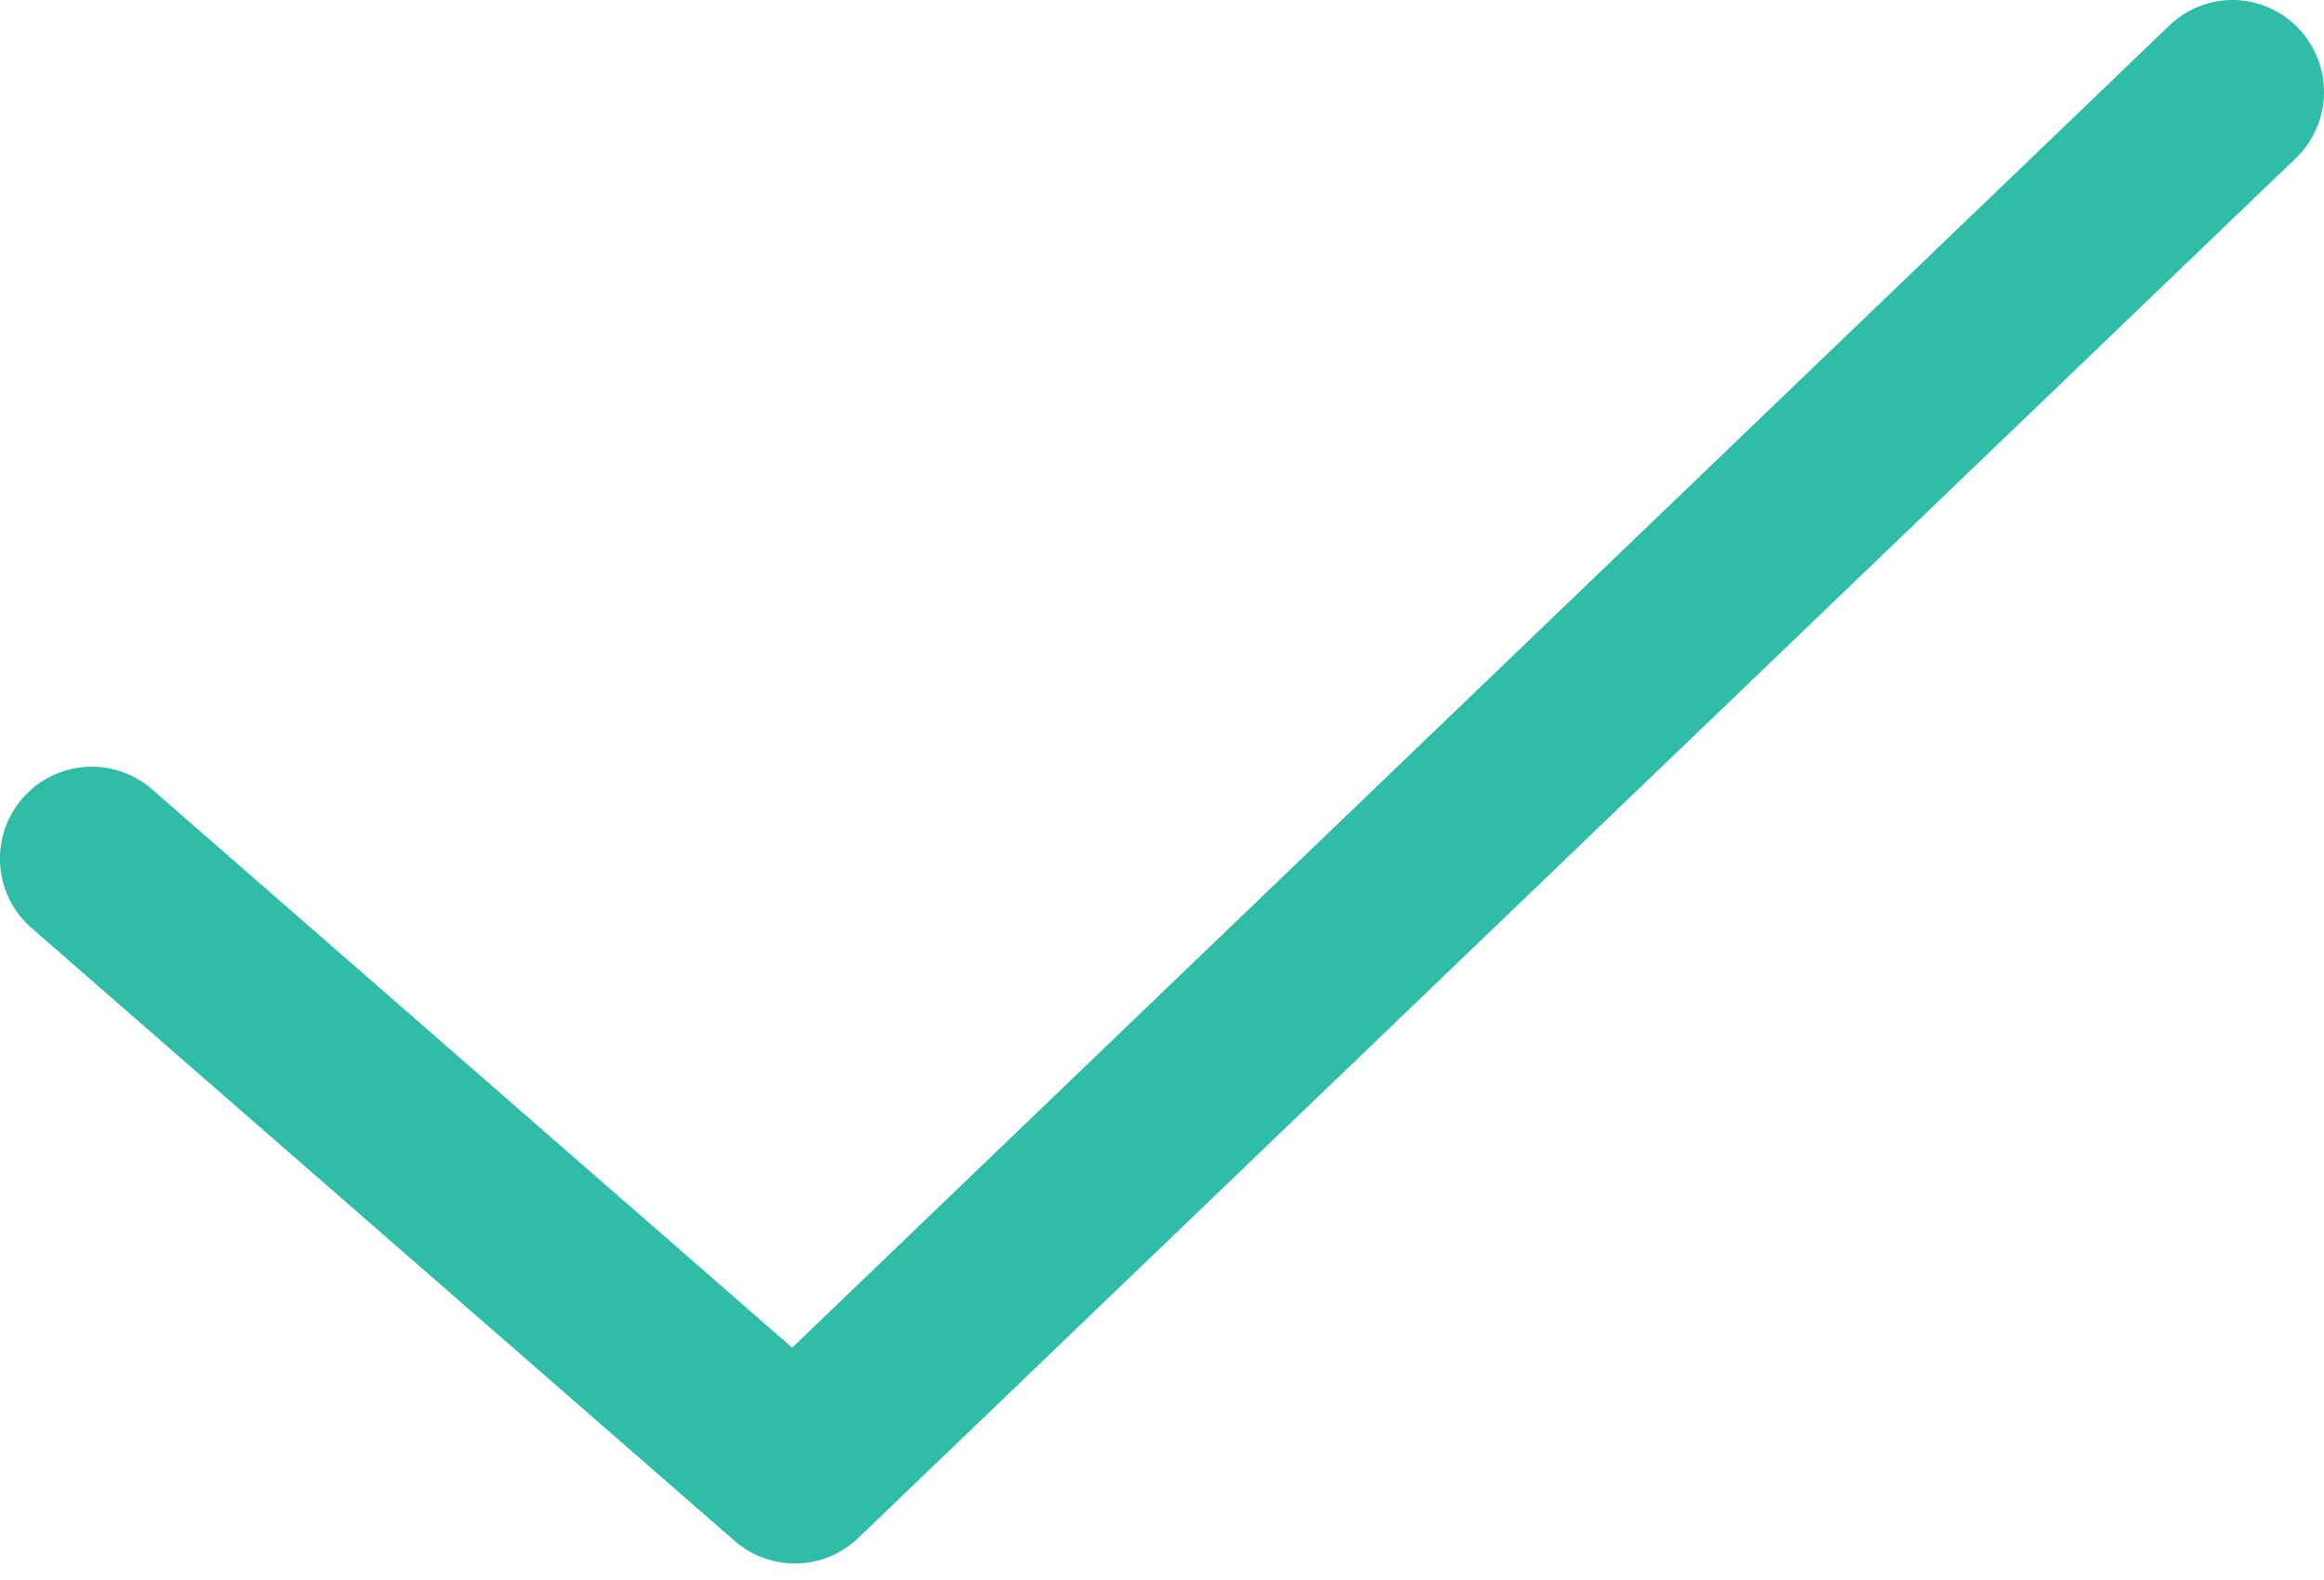 <svg xmlns="http://www.w3.org/2000/svg" width="100" height="68" viewBox="0 0 100 68">
    <path fill="#2FBDA7" fill-rule="evenodd" d="M95.65.021c-.883.098-1.71.49-2.342 1.113L34.086 58.001 6.549 33.976a3.947 3.947 0 0 0-5.58.381 3.961 3.961 0 0 0 .4 5.594l30.25 26.374a3.94 3.94 0 0 0 5.302-.124l61.811-59.34a3.952 3.952 0 0 0 .915-4.532A3.94 3.94 0 0 0 95.65.02z"/>
</svg>
